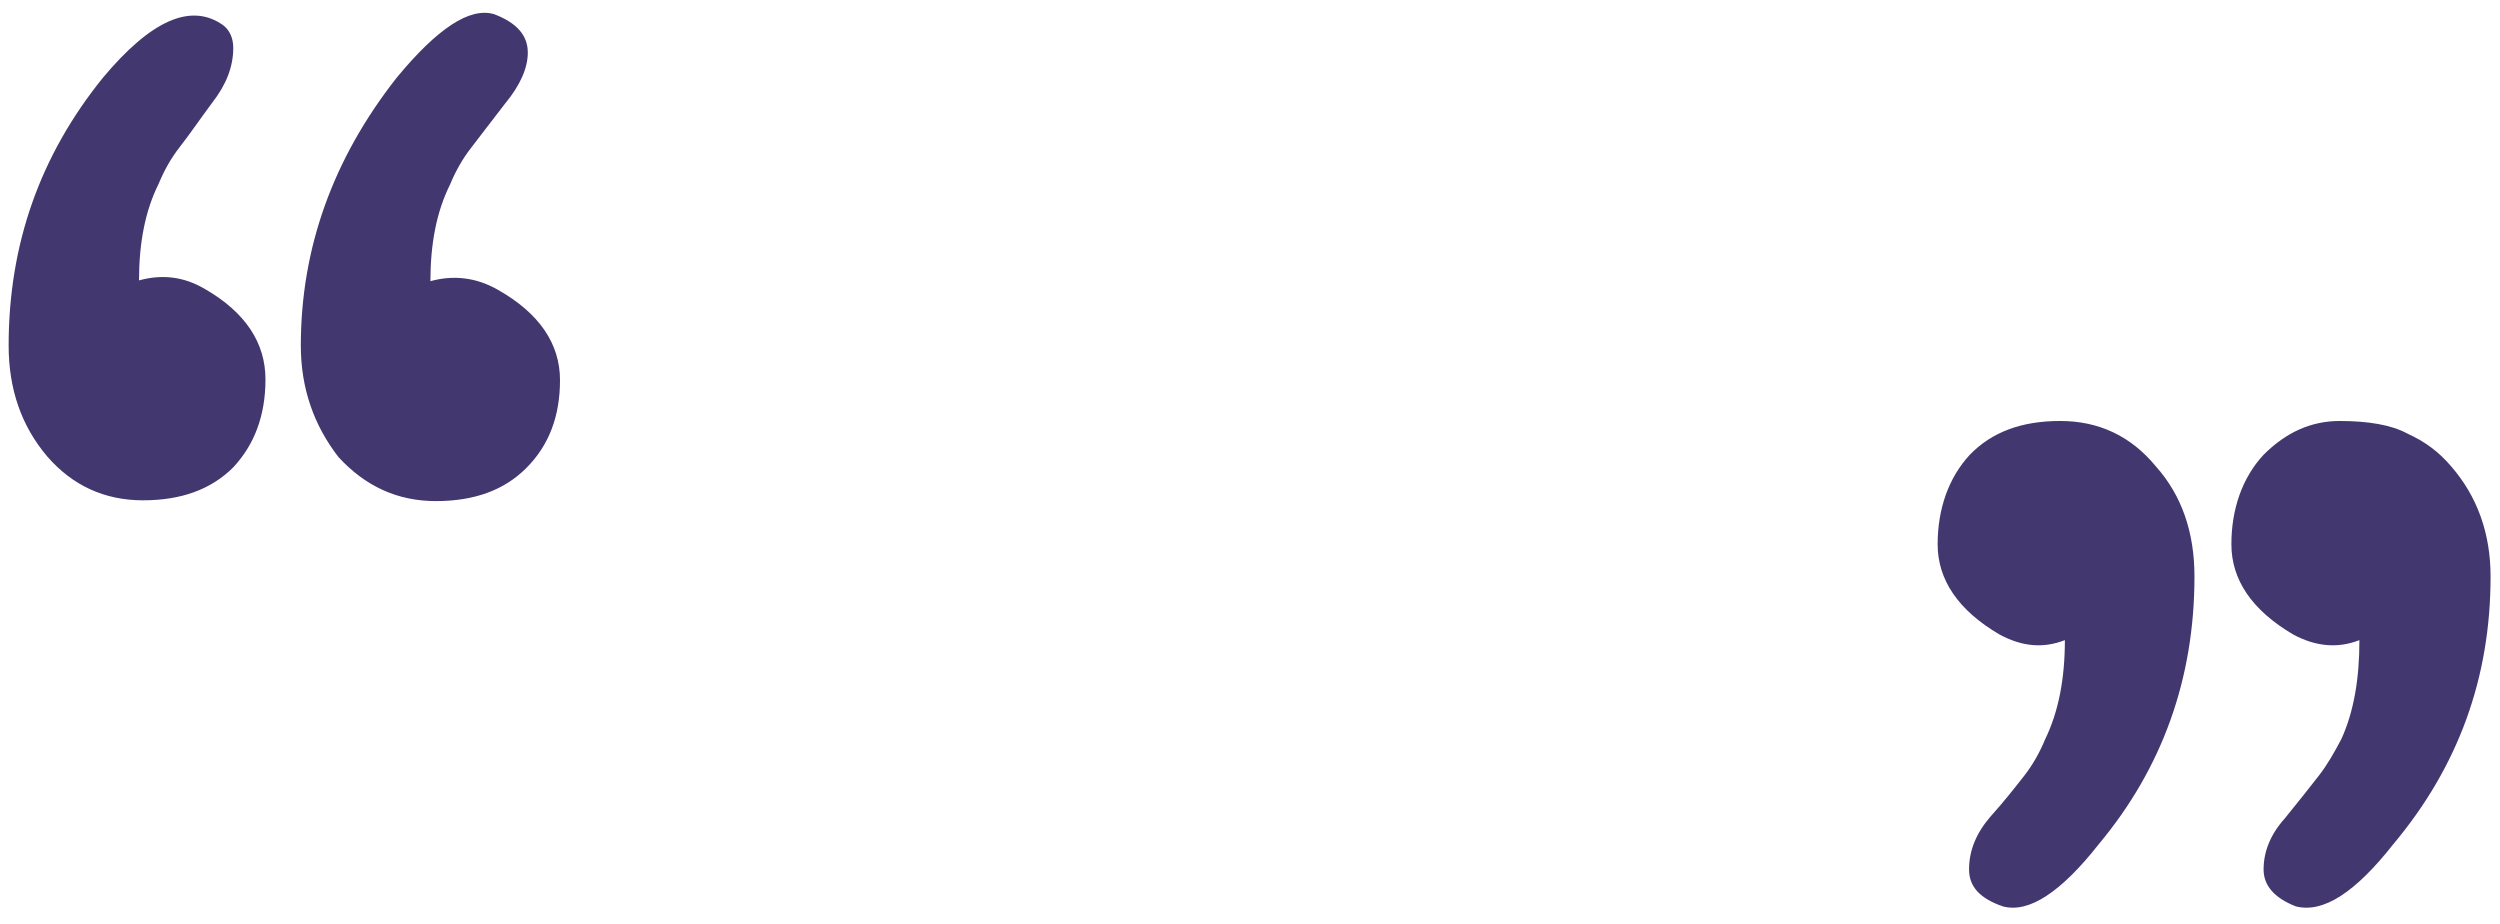<?xml version="1.0" encoding="utf-8"?>
<!-- Generator: Adobe Illustrator 27.9.0, SVG Export Plug-In . SVG Version: 6.00 Build 0)  -->
<svg version="1.1" id="Layer_11" xmlns="http://www.w3.org/2000/svg" xmlns:xlink="http://www.w3.org/1999/xlink" x="0px" y="0px"
	 viewBox="0 0 318.3 117.6" style="enable-background:new 0 0 318.3 117.6;" xml:space="preserve">
<style type="text/css">
	.st0{fill:#433770;}
</style>
<path class="st0" d="M38.3,44c0-12.4,4.1-23.8,12.2-34.1c5.2-6.3,9.3-9,12.4-8.1c2.9,1.1,4.3,2.7,4.3,4.9c0,2-1,4.2-2.9,6.5
	c-1.8,2.3-3.2,4.2-4.3,5.6c-1.1,1.4-2,3-2.7,4.7c-1.7,3.4-2.5,7.5-2.5,12.3c2.9-0.8,5.8-0.5,8.6,1.1c5.3,3,7.9,6.9,7.9,11.5
	s-1.4,8.3-4.3,11.2c-2.8,2.8-6.6,4.2-11.5,4.2s-9-1.9-12.4-5.6C40,54.2,38.3,49.5,38.3,44L38.3,44z M1.1,44c0-12.9,4-24.2,12-34.1
	c6.1-7.3,11.2-9.6,15.3-6.7c0.8,0.6,1.3,1.6,1.3,2.9c0,2.4-0.9,4.7-2.7,7c-1.7,2.3-3,4.2-4.1,5.6c-1.1,1.4-2,3-2.7,4.7
	c-1.7,3.4-2.5,7.5-2.5,12.3c2.9-0.8,5.7-0.5,8.4,1.1c5.2,3,7.7,6.9,7.7,11.5s-1.4,8.3-4.1,11.2c-2.8,2.8-6.6,4.2-11.5,4.2
	s-9-1.9-12.2-5.6C2.7,54.2,1.1,49.5,1.1,44L1.1,44z"/>
<path class="st0" d="M279.4,73.4c0,13-4.1,24.4-12.2,34.1c-4.8,6.1-8.9,8.8-12.2,7.9c-2.9-1-4.3-2.5-4.3-4.7c0-2.4,0.9-4.6,2.7-6.7
	c1.8-2,3.2-3.8,4.3-5.2c1.1-1.4,2-3,2.7-4.7c1.7-3.5,2.5-7.7,2.5-12.6c-2.8,1.1-5.5,0.8-8.3-0.7c-5.3-3.1-7.9-7-7.9-11.5
	s1.4-8.5,4.1-11.4c2.8-2.9,6.6-4.3,11.5-4.3s9,1.9,12.2,5.8C277.8,63.1,279.4,67.8,279.4,73.4L279.4,73.4z M317.1,73.4
	c0,12.9-4.1,24.2-12.4,34.1c-4.8,6.1-8.9,8.8-12.4,7.9c-2.8-1.1-4.1-2.7-4.1-4.7c0-2.3,0.9-4.5,2.7-6.5c1.8-2.2,3.2-4,4.3-5.4
	c1.1-1.4,2-3,2.9-4.7c1.6-3.5,2.3-7.7,2.3-12.6c-2.8,1.1-5.6,0.8-8.4-0.7c-5.3-3.1-7.9-7-7.9-11.5s1.4-8.5,4.1-11.4
	c2.9-2.9,6.1-4.3,9.7-4.3s6.6,0.5,8.6,1.6c2.2,1,4,2.3,5.6,4.2C315.4,63.2,317.1,67.9,317.1,73.4L317.1,73.4z"/>
</svg>
